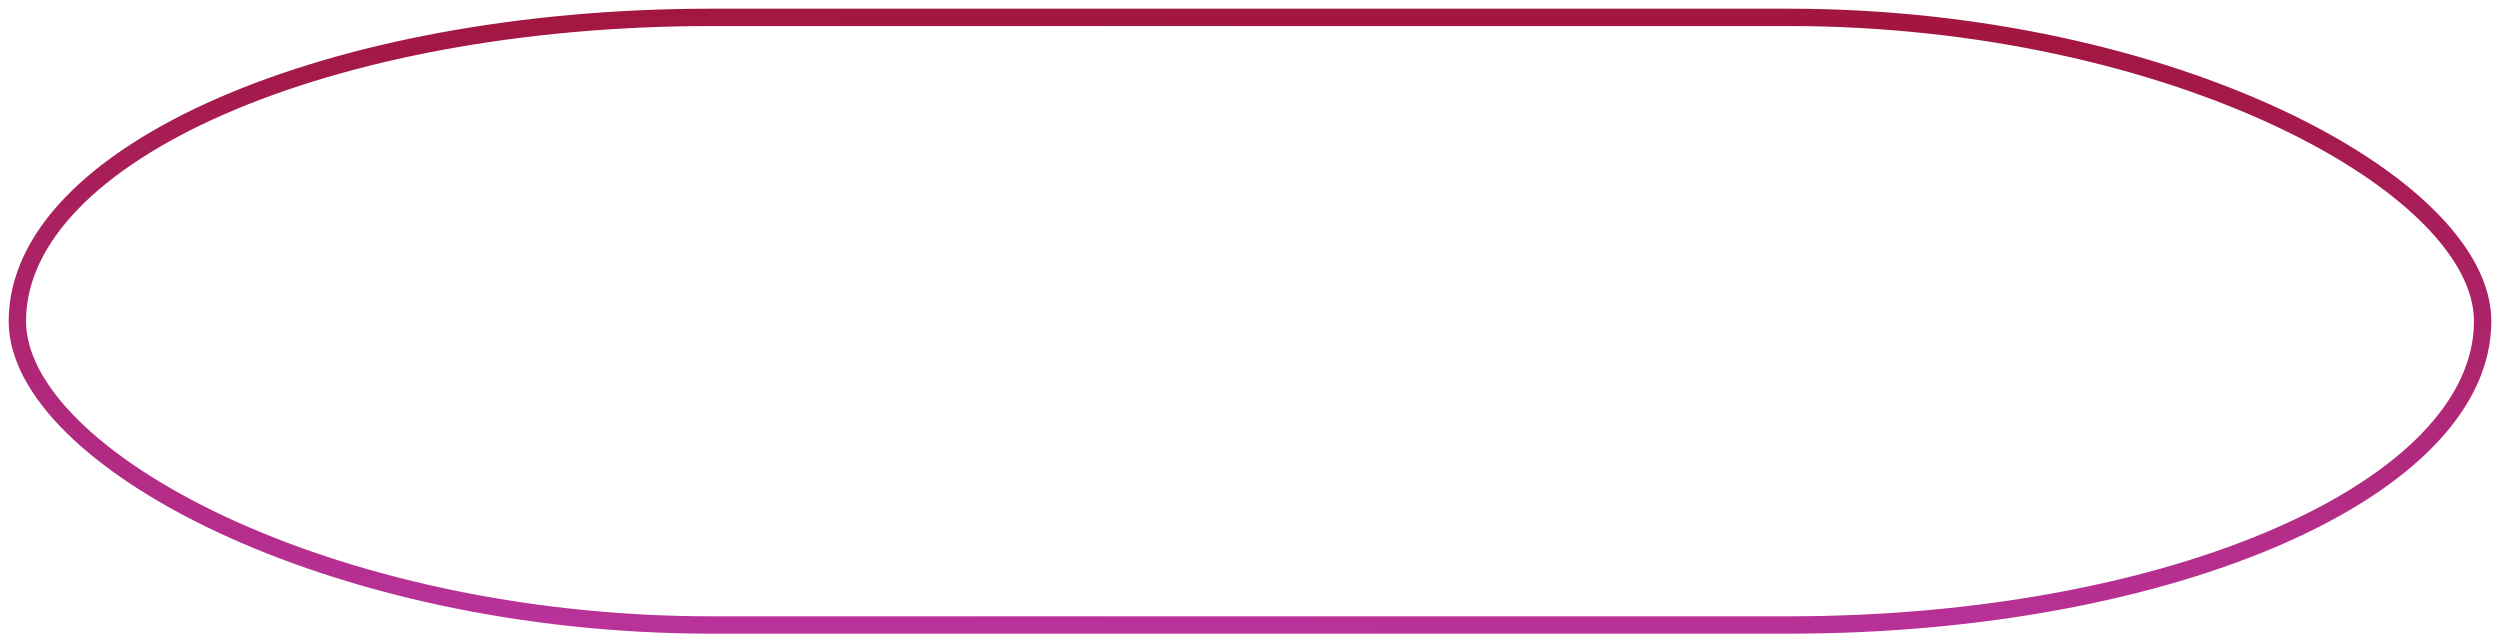 <?xml version="1.0" encoding="UTF-8" standalone="no"?>
<svg width="144px" height="37px" viewBox="0 0 144 37" version="1.1" xmlns="http://www.w3.org/2000/svg" xmlns:xlink="http://www.w3.org/1999/xlink" xmlns:sketch="http://www.bohemiancoding.com/sketch/ns">
    <!-- Generator: Sketch 3.3 (11970) - http://www.bohemiancoding.com/sketch -->
    <title>Page-1</title>
    <desc>Created with Sketch.</desc>
    <defs>
        <linearGradient x1="0.5%" y1="101.5%" x2="101.5%" y2="-0.5%" id="linearGradient-1">
            <stop stop-color="#B8329A" offset="0%"></stop>
            <stop stop-color="#A2163F" offset="100%"></stop>
        </linearGradient>
        <linearGradient x1="46.993%" y1="101.5%" x2="53.129%" y2="-0.5%" id="linearGradient-2">
            <stop stop-color="#B8329A" offset="0%"></stop>
            <stop stop-color="#A2163F" offset="100%"></stop>
        </linearGradient>
    </defs>
    <g id="Page-1" stroke="none" stroke-width="1" fill="none" fill-rule="evenodd" sketch:type="MSPage">
        <g sketch:type="MSLayerGroup" transform="translate(1, 1)" id="Artboard-6" stroke="url(#linearGradient-2)">
            <g sketch:type="MSShapeGroup">
                <rect id="Border" x="0" y="0" width="142" height="35" rx="40"></rect>
            </g>
        </g>
    </g>
</svg>